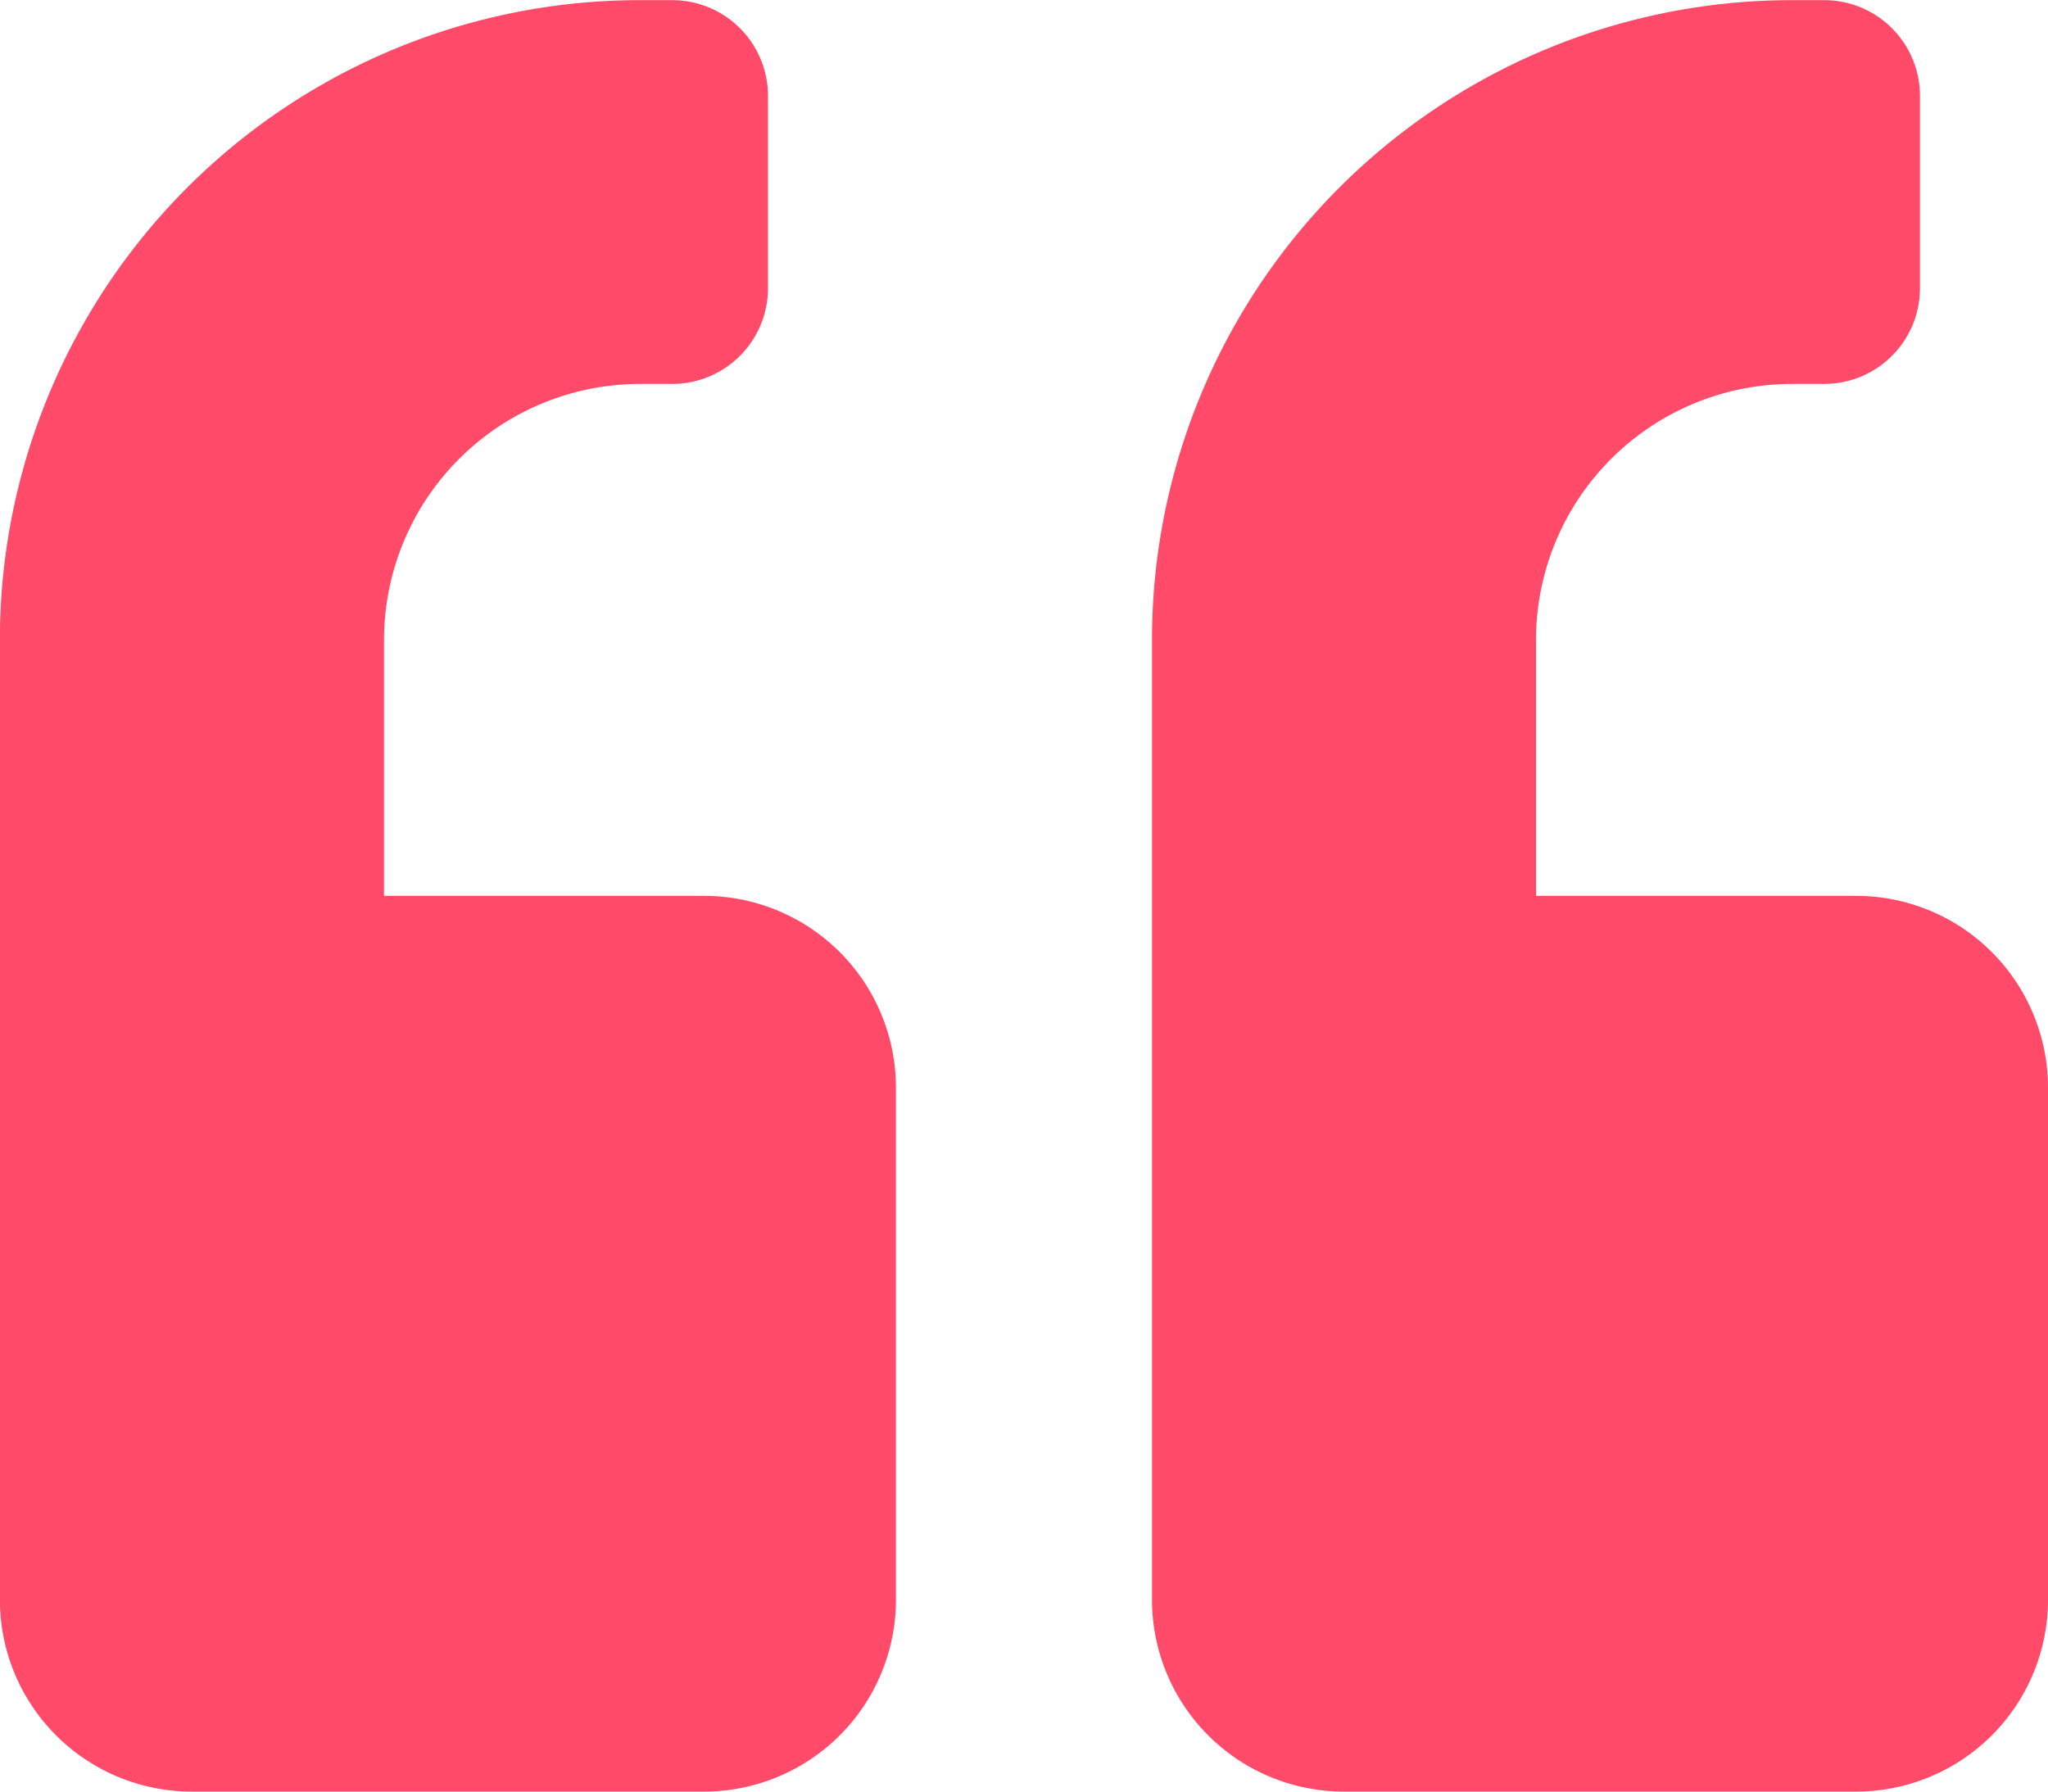 <svg xmlns="http://www.w3.org/2000/svg" width="81.096" height="70.959" viewBox="0 0 81.096 70.959">
  <g id="Grupo_55745" data-name="Grupo 55745" transform="translate(-748 -1046.737)">
    <path id="Icon_awesome-quote-right" data-name="Icon awesome-quote-right" d="M73.493,0H53.219a7.6,7.6,0,0,0-7.6,7.6V27.877a7.6,7.6,0,0,0,7.6,7.6H65.89V45.616A10.146,10.146,0,0,1,55.753,55.753H54.486a3.792,3.792,0,0,0-3.8,3.8v7.6a3.792,3.792,0,0,0,3.8,3.8h1.267A25.336,25.336,0,0,0,81.1,45.616V7.6A7.6,7.6,0,0,0,73.493,0ZM27.877,0H7.6A7.6,7.6,0,0,0,0,7.6V27.877a7.6,7.6,0,0,0,7.6,7.6H20.274V45.616A10.146,10.146,0,0,1,10.137,55.753H8.87a3.792,3.792,0,0,0-3.8,3.8v7.6a3.792,3.792,0,0,0,3.8,3.8h1.267A25.336,25.336,0,0,0,35.479,45.616V7.6A7.6,7.6,0,0,0,27.877,0Z" transform="translate(829.096 1117.696) rotate(180)" fill="#ff4a69"/>
  </g>
</svg>
